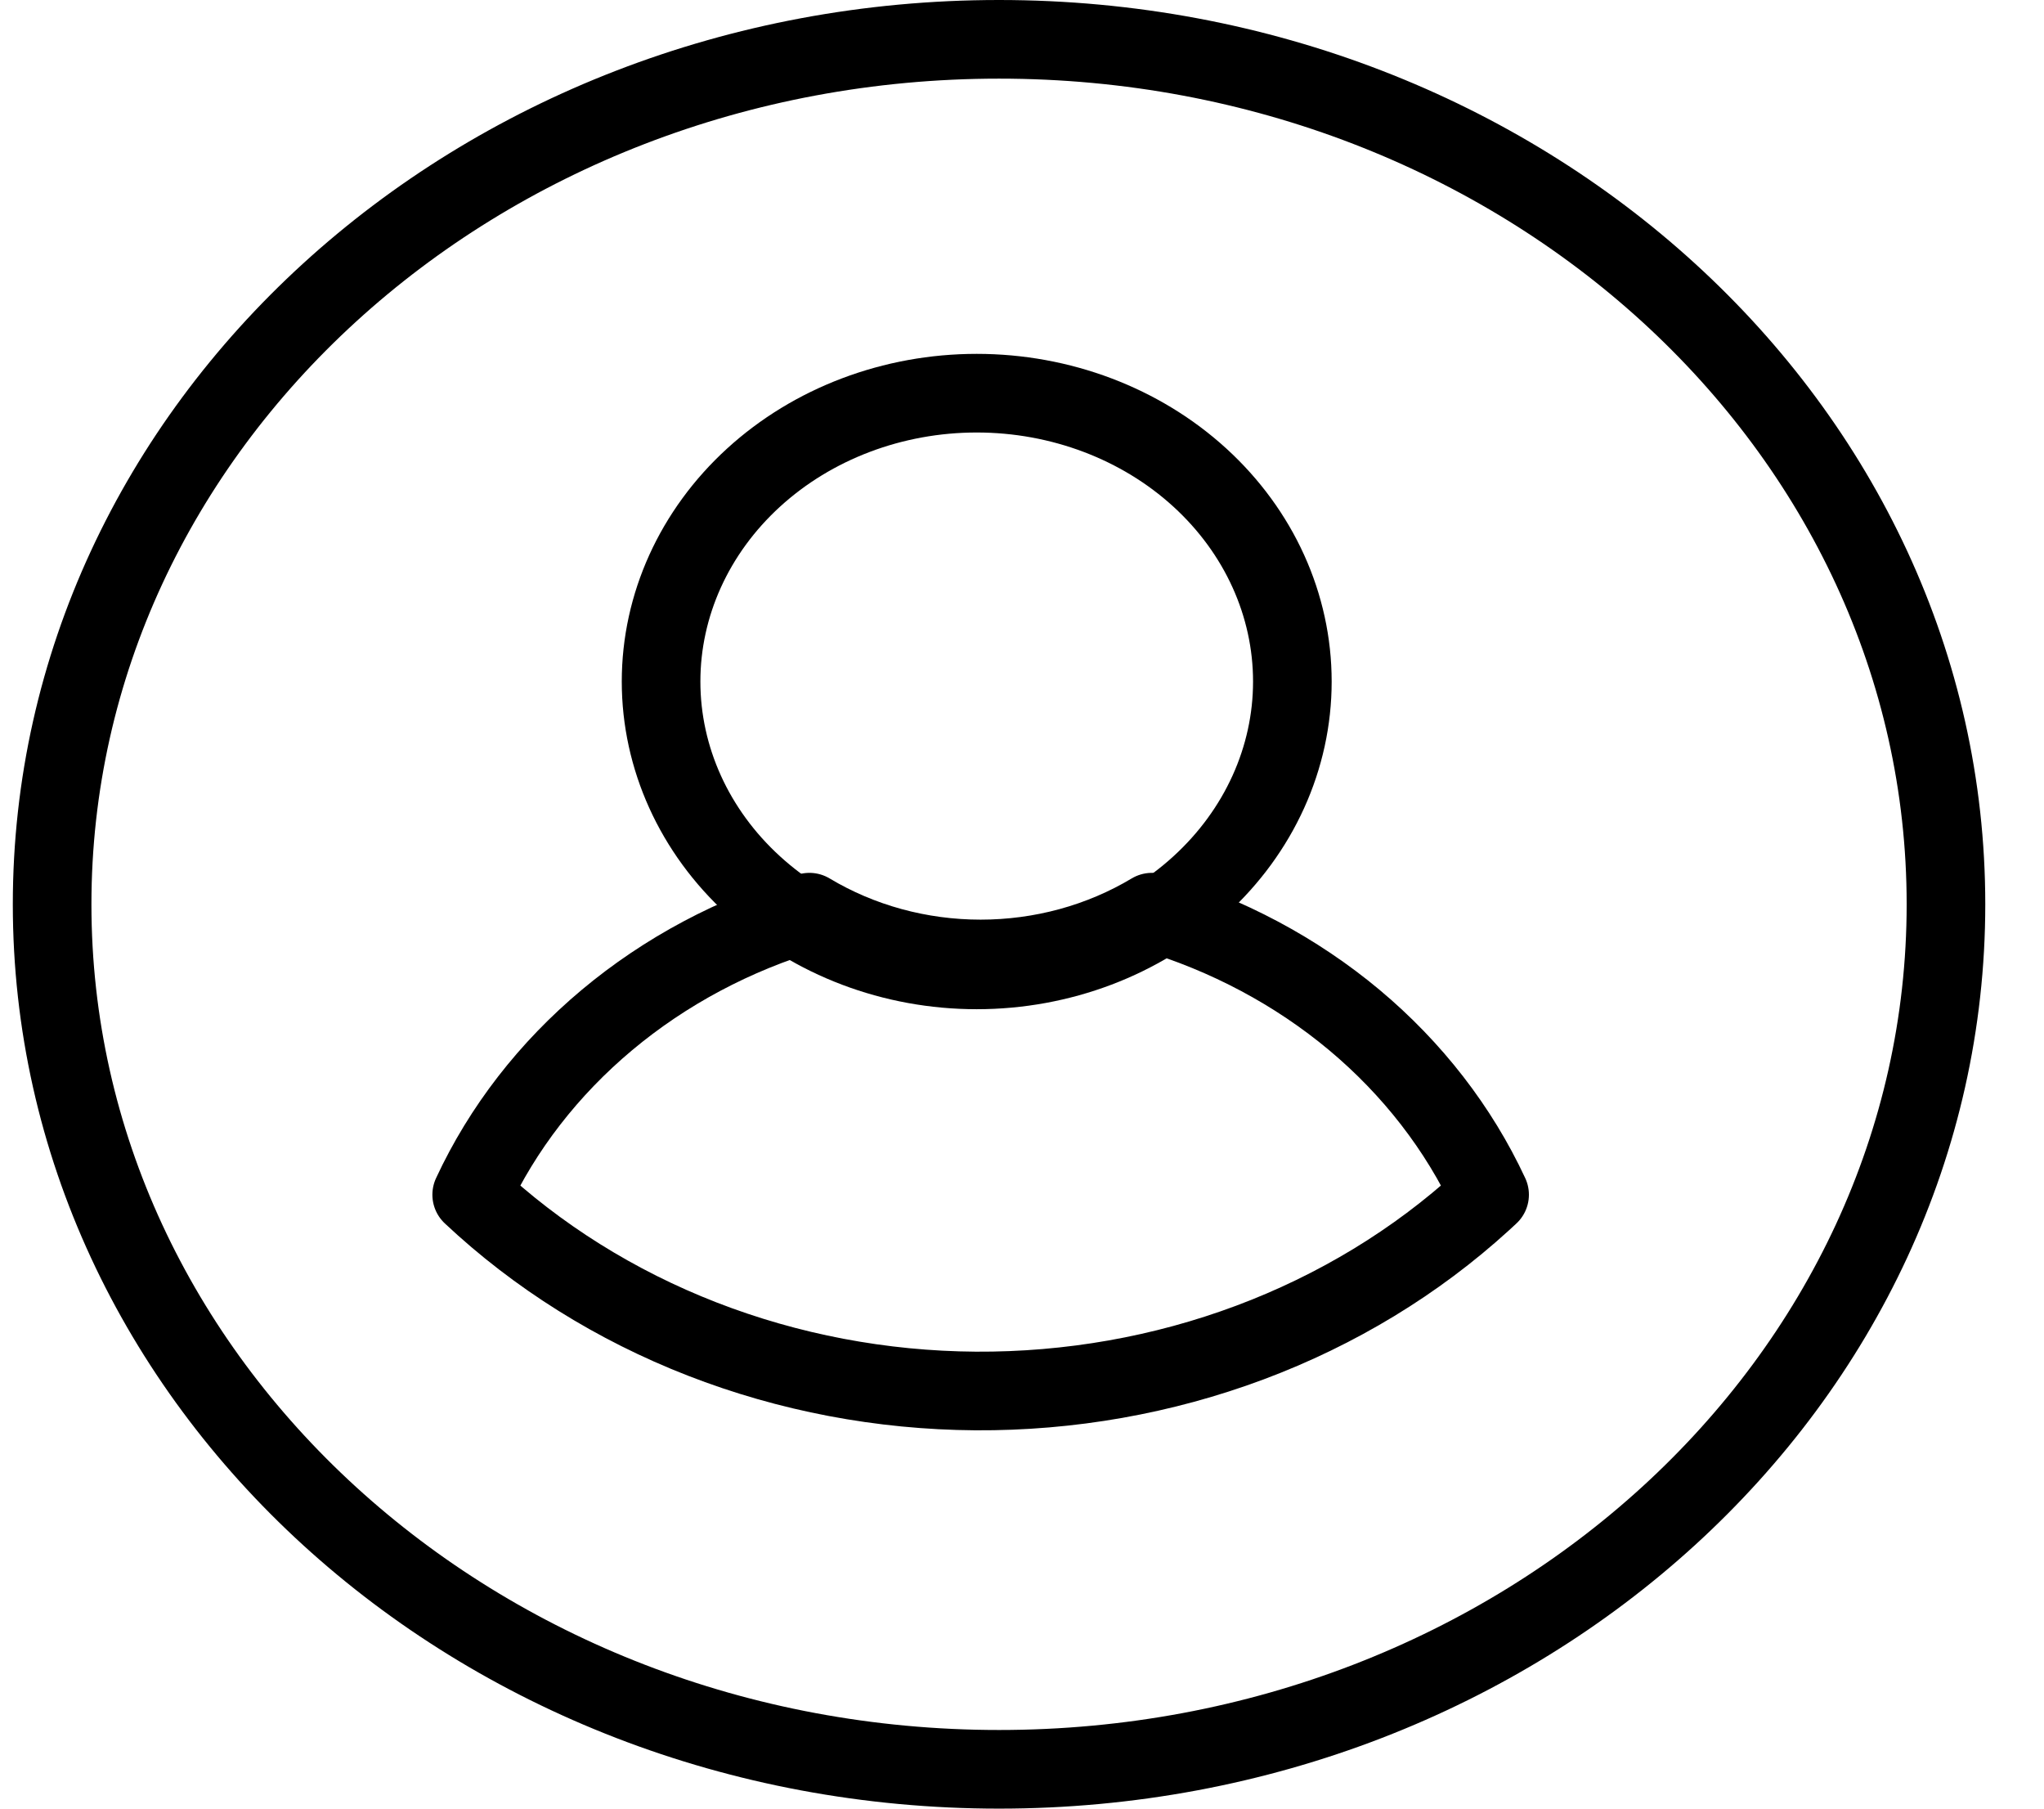 <svg width="26" height="23" viewBox="0 0 26 23" fill="none" xmlns="http://www.w3.org/2000/svg">
<g id="Group">
<path id="Vector" d="M12.424 12.334C13.489 12.334 14.51 11.947 15.263 11.259C16.016 10.572 16.439 9.639 16.439 8.667C16.439 7.694 16.016 6.762 15.263 6.074C14.51 5.386 13.489 5 12.424 5C11.359 5 10.338 5.386 9.585 6.074C8.832 6.762 8.409 7.694 8.409 8.667C8.409 9.639 8.832 10.572 9.585 11.259C10.338 11.947 11.359 12.334 12.424 12.334Z" stroke="black" stroke-linecap="round" stroke-linejoin="round"/>
<path id="Vector_2" d="M14.652 11.6C14.005 11.988 13.248 12.195 12.474 12.195C11.7 12.195 10.943 11.988 10.296 11.6C9.34 11.883 8.462 12.351 7.721 12.971C6.98 13.591 6.393 14.348 6 15.193C6.834 15.976 7.831 16.6 8.931 17.028C10.031 17.456 11.214 17.681 12.41 17.689C13.606 17.696 14.792 17.487 15.899 17.073C17.006 16.659 18.012 16.048 18.858 15.276L18.948 15.193C18.555 14.349 17.968 13.591 17.227 12.971C16.486 12.352 15.607 11.884 14.652 11.6Z" stroke="black" stroke-linecap="round" stroke-linejoin="round"/>
<path id="Vector_3" d="M24.753 11.5C24.753 5.425 19.36 0.5 12.708 0.5C6.056 0.5 0.663 5.425 0.663 11.5C0.663 17.575 6.056 22.5 12.708 22.5C19.36 22.5 24.753 17.575 24.753 11.5Z" stroke="black" stroke-linecap="round" stroke-linejoin="round"/>
</g>
</svg>
